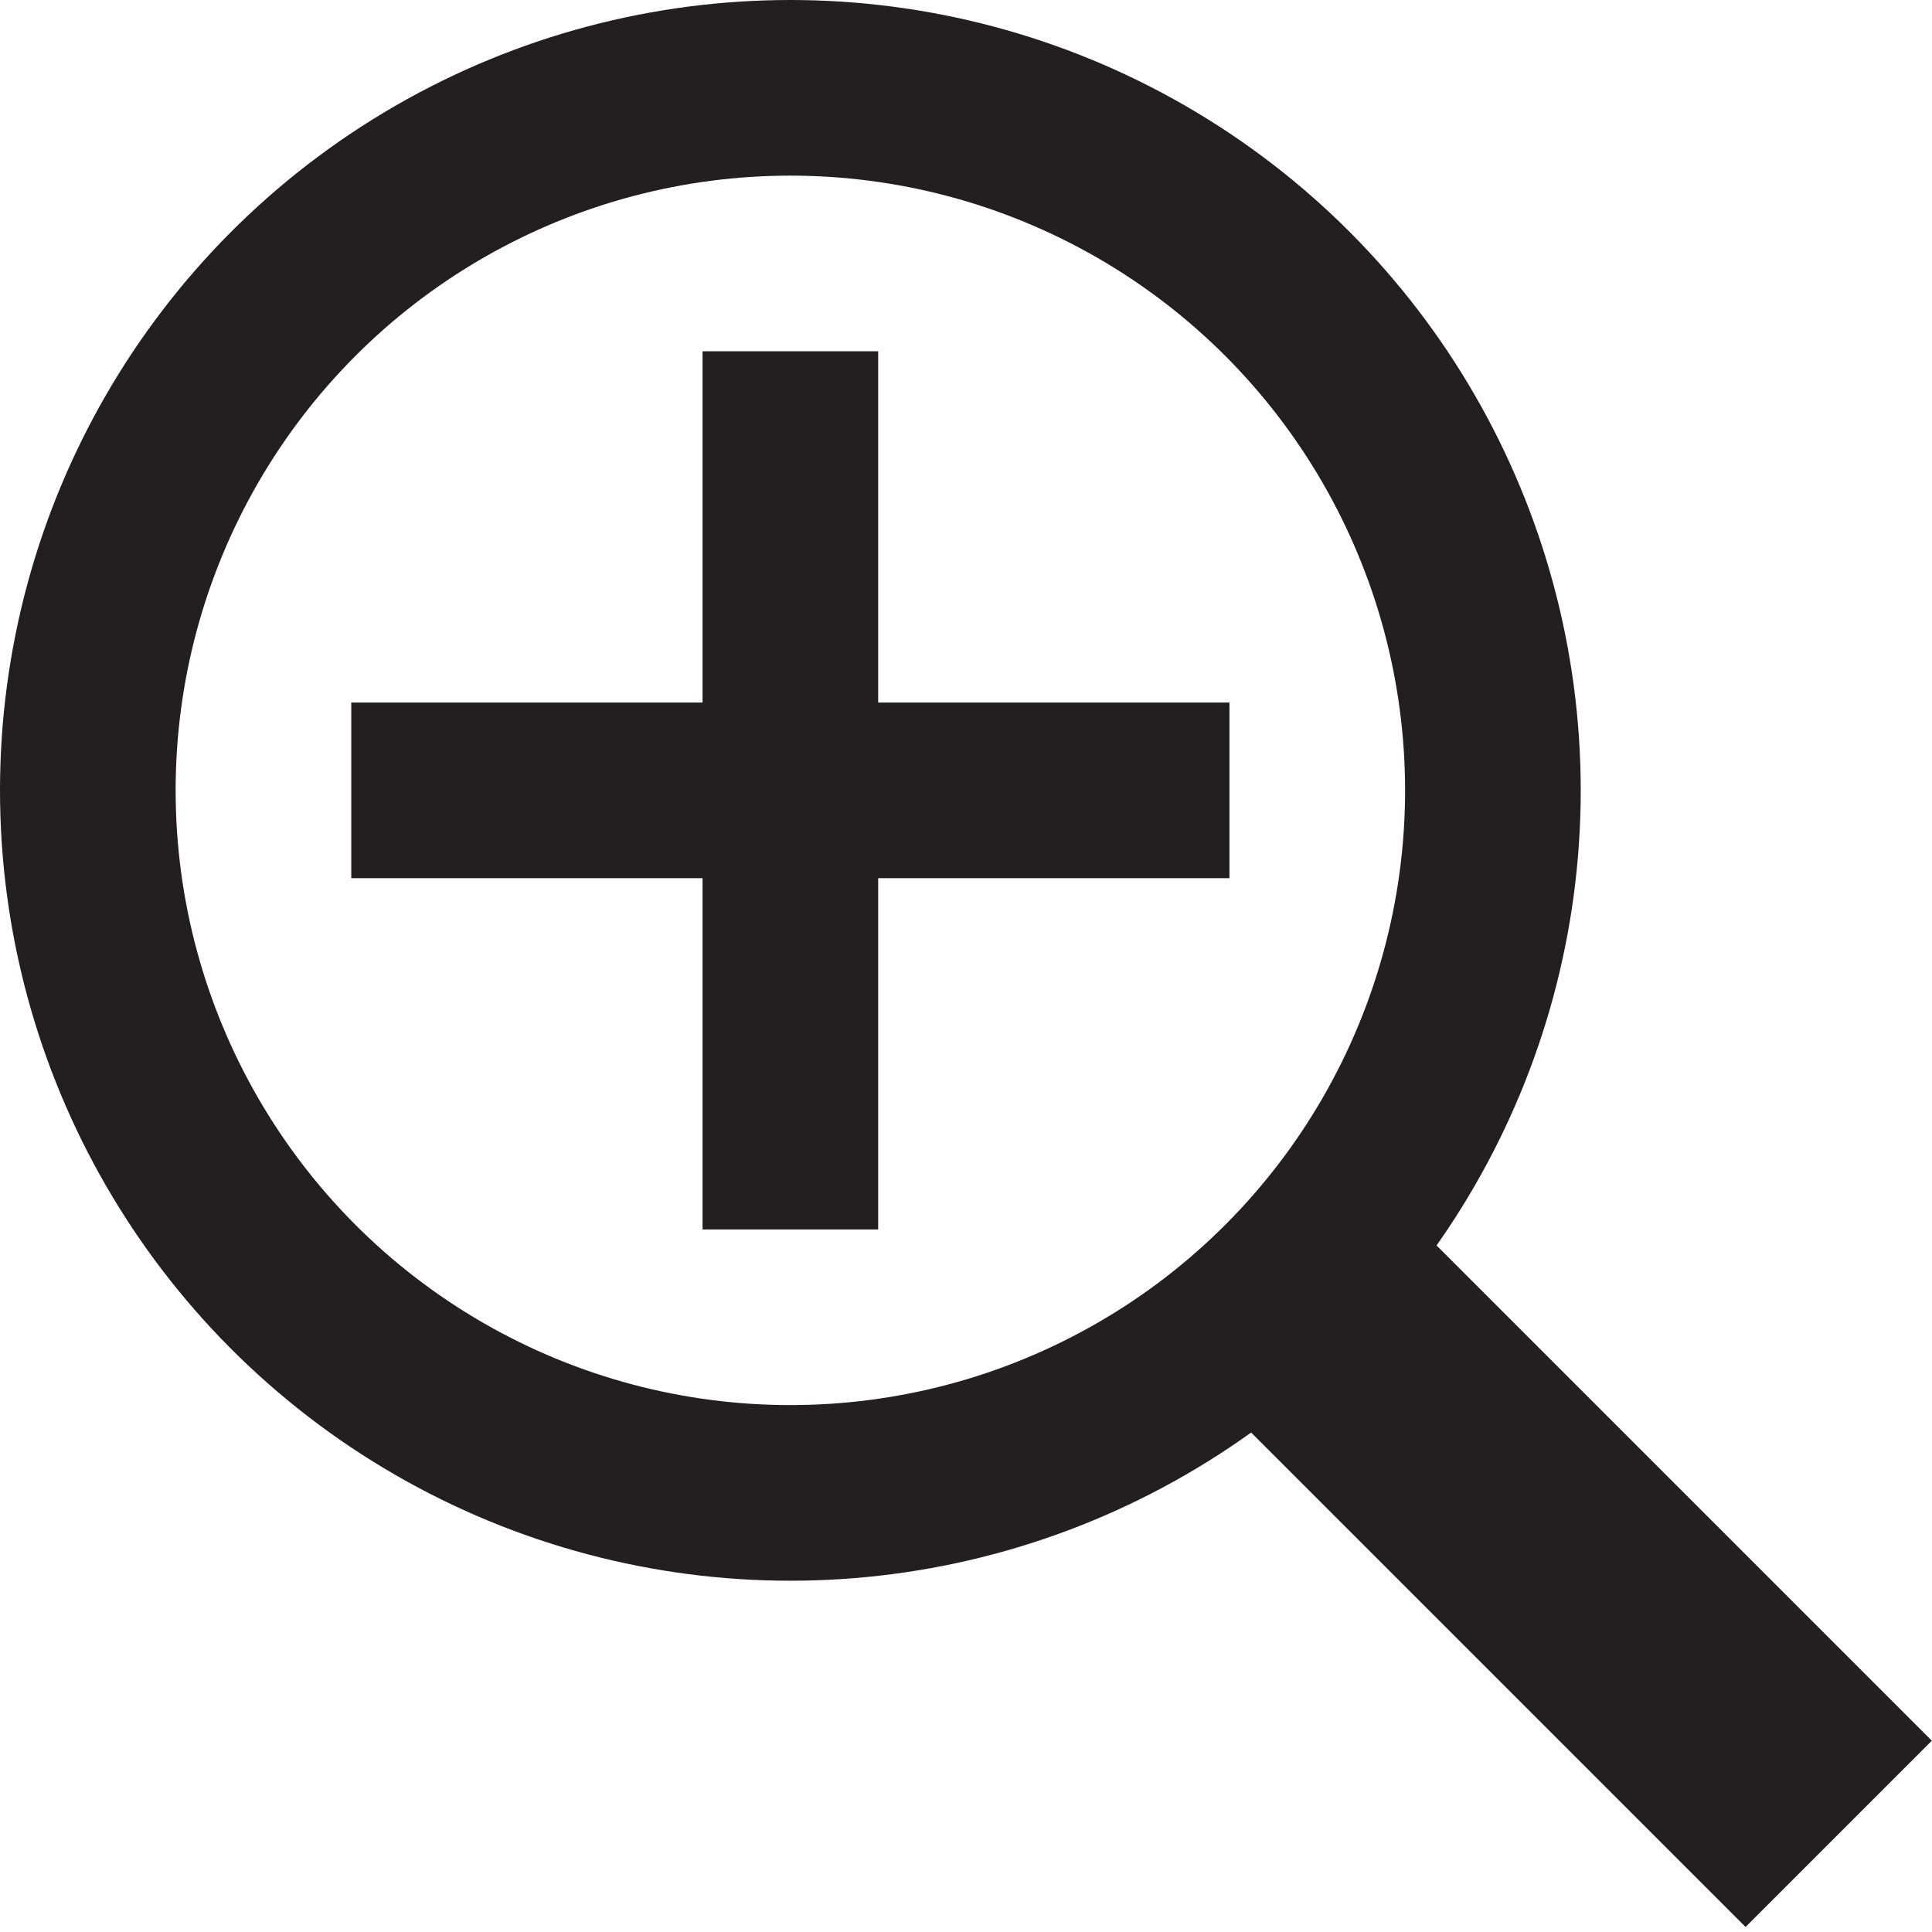 <?xml version="1.0" encoding="utf-8"?>
<!-- Generator: Adobe Illustrator 18.0.0, SVG Export Plug-In . SVG Version: 6.00 Build 0)  -->
<!DOCTYPE svg PUBLIC "-//W3C//DTD SVG 1.1//EN" "http://www.w3.org/Graphics/SVG/1.1/DTD/svg11.dtd">
<svg version="1.1" id="Слой_1" xmlns="http://www.w3.org/2000/svg" xmlns:xlink="http://www.w3.org/1999/xlink" x="0px" y="0px"
	 viewBox="0 0 22 22" enable-background="new 0 0 22 22" xml:space="preserve">
<g>
	<defs>
		<rect id="SVGID_1_" width="22" height="22"/>
	</defs>
	<clipPath id="SVGID_2_">
		<use xlink:href="#SVGID_1_"  overflow="visible"/>
	</clipPath>
	<circle clip-path="url(#SVGID_2_)" fill="none" stroke="#231F20" stroke-width="2" cx="9" cy="9" r="8"/>
</g>
<rect x="13.3" y="16.3" transform="matrix(-0.707 -0.707 0.707 -0.707 17.756 42.87)" fill="#231F20" width="9" height="3"/>
<line fill="none" stroke="#231F20" stroke-width="2" x1="4" y1="9" x2="14" y2="9"/>
<line fill="none" stroke="#231F20" stroke-width="2" x1="9" y1="4" x2="9" y2="14"/>
</svg>
